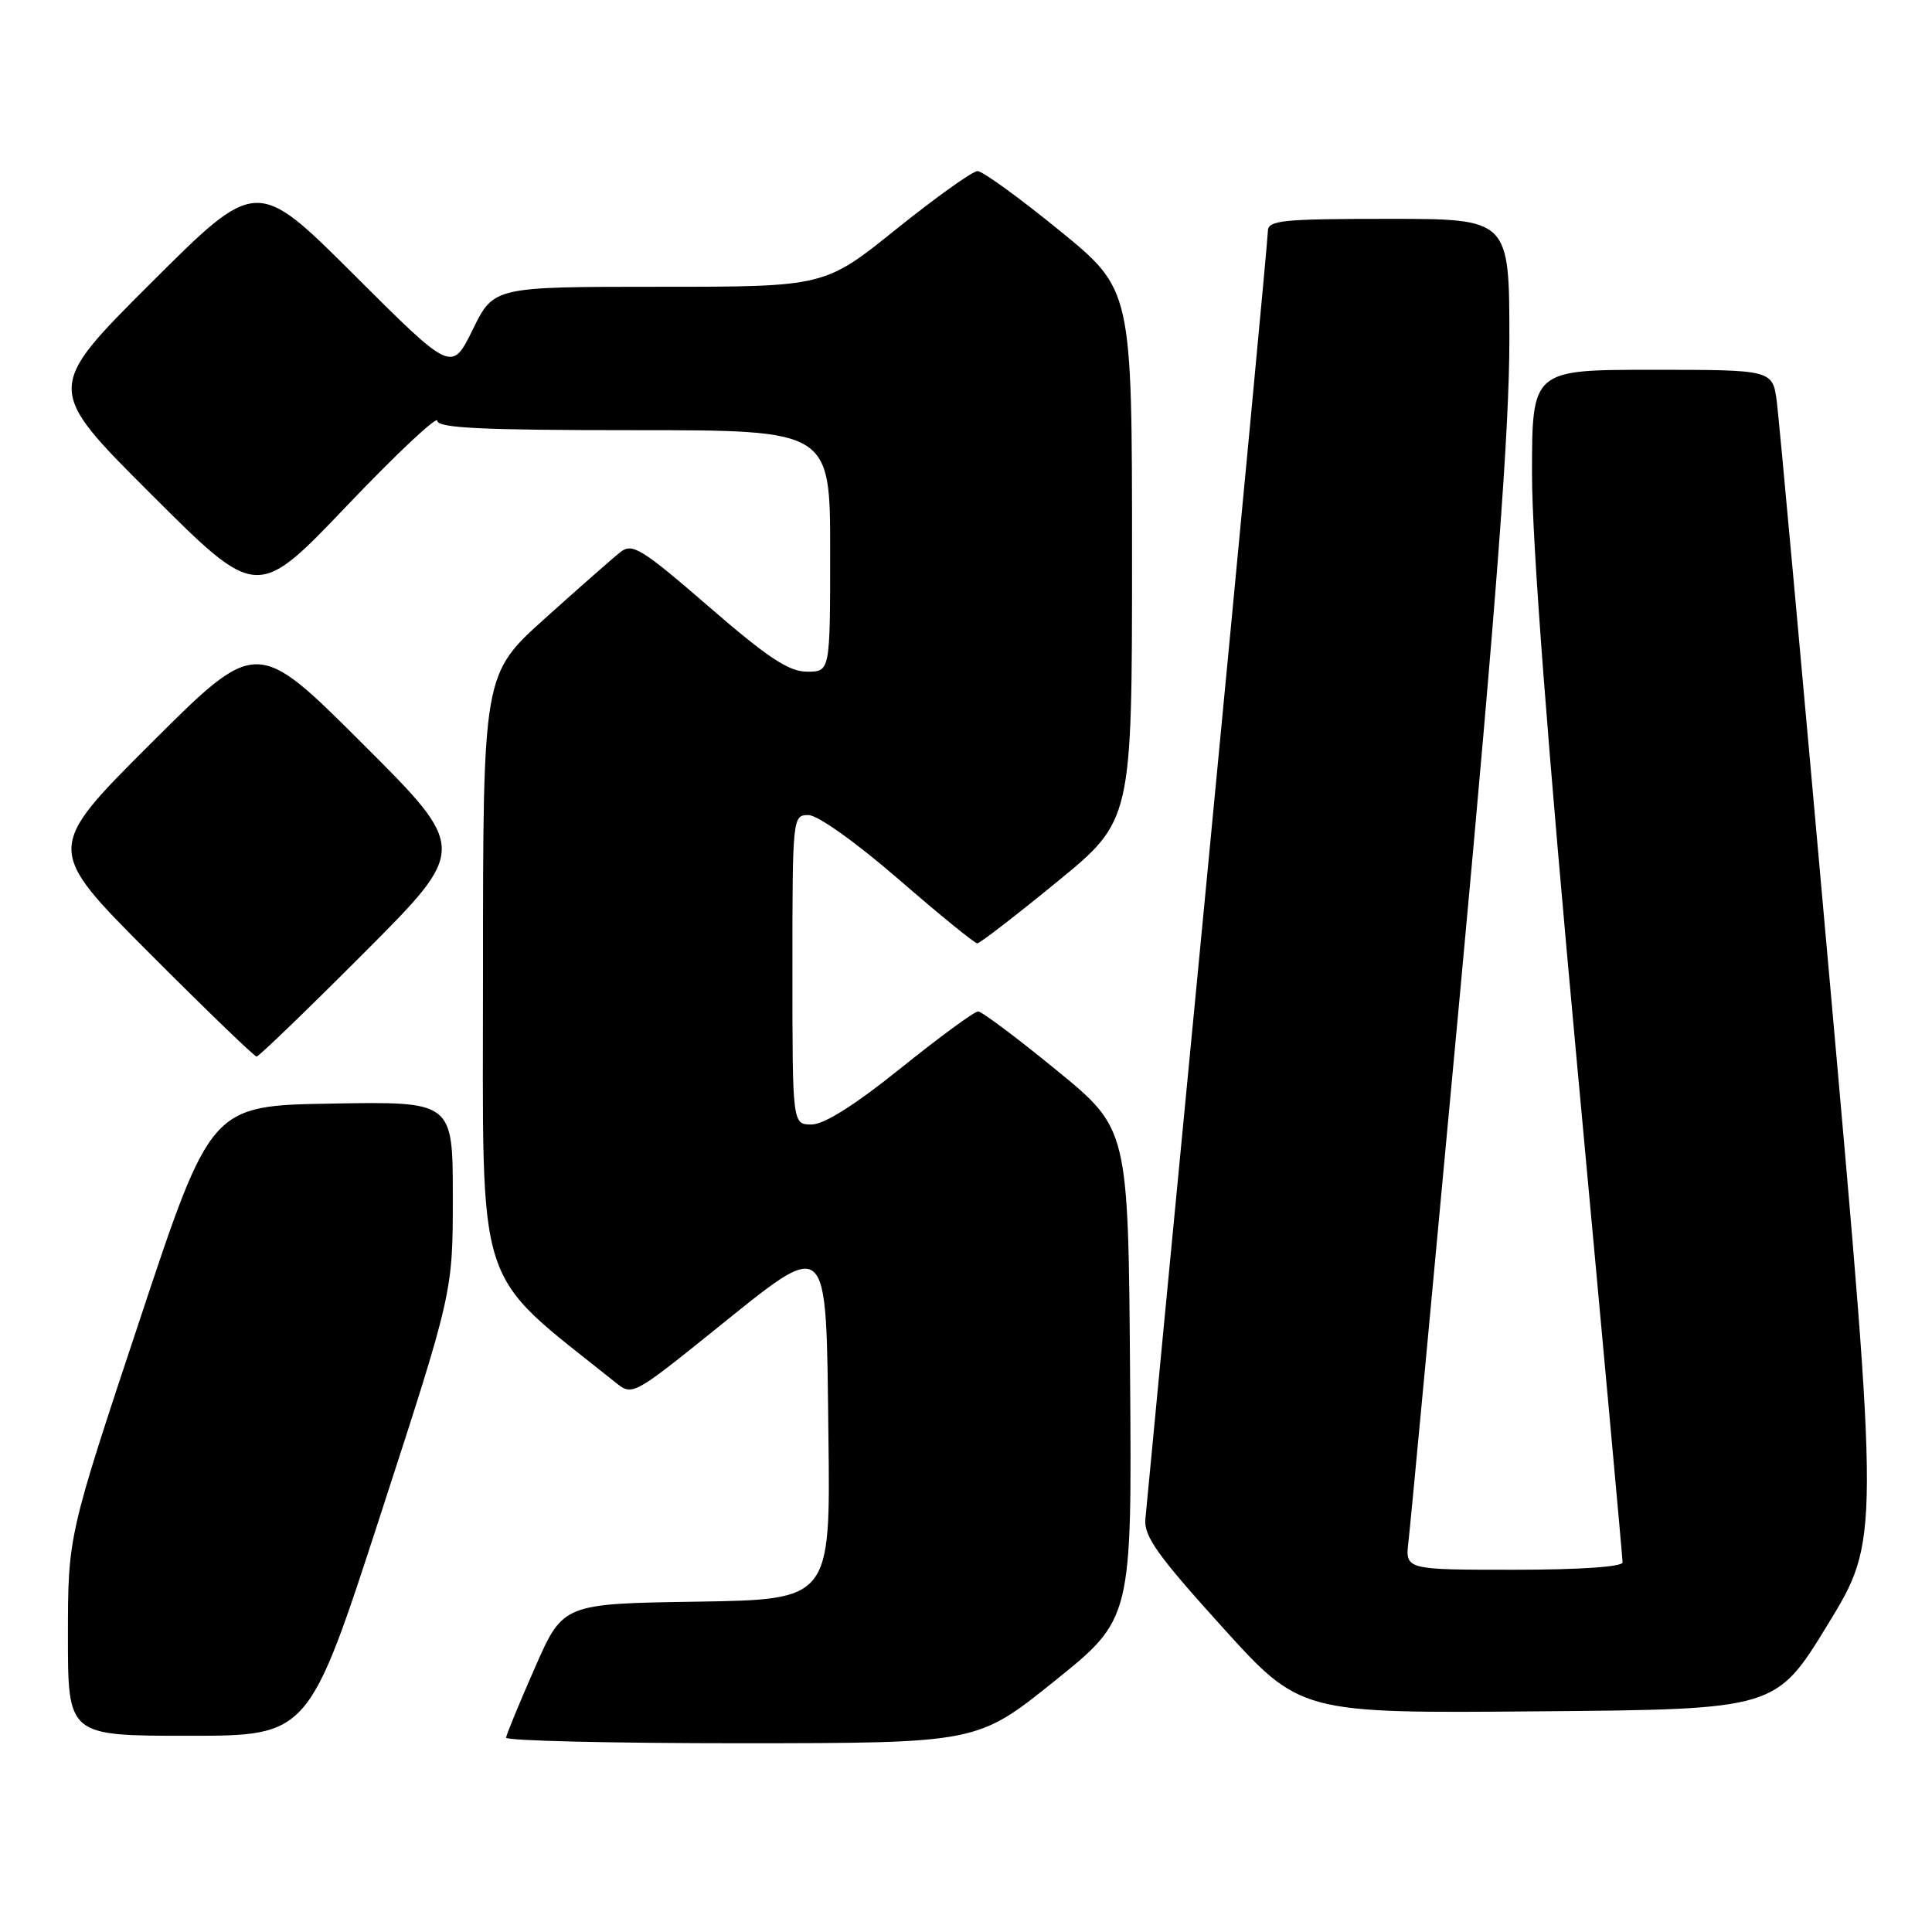 <?xml version="1.0" encoding="UTF-8" standalone="no"?>
<!DOCTYPE svg PUBLIC "-//W3C//DTD SVG 1.1//EN" "http://www.w3.org/Graphics/SVG/1.1/DTD/svg11.dtd" >
<svg xmlns="http://www.w3.org/2000/svg" xmlns:xlink="http://www.w3.org/1999/xlink" version="1.1" viewBox="0 0 256 256">
 <g >
 <path fill="currentColor"
d=" M 139.74 222.74 C 149.99 214.50 149.99 214.50 149.74 182.04 C 149.50 149.58 149.50 149.58 140.00 141.81 C 134.78 137.54 130.10 134.03 129.61 134.02 C 129.13 134.01 124.53 137.38 119.40 141.50 C 113.29 146.42 109.20 149.00 107.54 149.00 C 105.00 149.00 105.00 149.00 105.00 128.50 C 105.00 108.28 105.03 108.00 107.12 108.00 C 108.34 108.00 113.39 111.59 119.06 116.50 C 124.46 121.18 129.15 125.00 129.49 125.00 C 129.83 125.00 134.58 121.34 140.05 116.86 C 150.00 108.72 150.00 108.72 150.00 73.54 C 150.00 38.37 150.00 38.37 140.36 30.52 C 135.06 26.20 130.19 22.67 129.53 22.67 C 128.87 22.67 124.05 26.12 118.80 30.33 C 109.27 38.00 109.27 38.00 87.34 38.00 C 65.42 38.00 65.42 38.00 62.64 43.67 C 59.86 49.33 59.86 49.33 46.93 36.43 C 34.00 23.53 34.00 23.53 19.99 37.51 C 5.99 51.48 5.99 51.48 20.03 65.49 C 34.06 79.50 34.06 79.50 45.98 67.00 C 52.54 60.12 57.93 55.06 57.95 55.75 C 57.99 56.72 63.89 57.00 84.00 57.00 C 110.00 57.00 110.00 57.00 110.00 73.00 C 110.00 89.00 110.00 89.00 106.94 89.00 C 104.53 89.00 101.75 87.17 93.93 80.39 C 85.07 72.72 83.79 71.92 82.24 73.13 C 81.28 73.88 76.79 77.83 72.25 81.91 C 64.00 89.32 64.00 89.32 64.00 128.93 C 64.00 172.17 62.66 168.05 81.63 183.24 C 83.76 184.96 84.00 184.83 94.44 176.43 C 110.04 163.88 109.44 163.34 109.77 190.23 C 110.04 211.95 110.04 211.95 92.32 212.23 C 74.60 212.50 74.60 212.50 70.87 221.00 C 68.81 225.68 67.10 229.84 67.06 230.25 C 67.03 230.66 81.06 230.99 98.25 230.99 C 129.50 230.97 129.50 230.97 139.74 222.74 Z  M 50.45 200.62 C 60.00 171.24 60.00 171.24 60.00 158.59 C 60.00 145.95 60.00 145.95 43.97 146.23 C 27.94 146.50 27.94 146.50 18.48 175.00 C 9.01 203.50 9.01 203.50 9.00 216.75 C 9.00 230.00 9.00 230.00 24.95 230.00 C 40.91 230.00 40.91 230.00 50.45 200.62 Z  M 242.18 215.27 C 249.05 204.04 249.05 204.04 242.52 130.77 C 238.93 90.47 235.74 55.59 235.44 53.25 C 234.88 49.00 234.88 49.00 218.94 49.00 C 203.00 49.00 203.00 49.00 203.00 62.82 C 203.00 71.84 205.08 99.05 209.00 141.33 C 212.30 176.92 215.00 206.48 215.00 207.02 C 215.00 207.61 209.35 208.00 200.60 208.00 C 186.19 208.00 186.19 208.00 186.63 204.25 C 186.88 202.19 189.98 169.12 193.54 130.77 C 198.32 79.20 200.00 56.87 200.00 45.02 C 200.00 29.00 200.00 29.00 184.00 29.00 C 169.85 29.00 168.00 29.19 168.00 30.64 C 168.00 31.54 164.40 69.67 160.01 115.39 C 155.61 161.10 151.90 199.75 151.77 201.28 C 151.56 203.56 153.38 206.11 161.91 215.54 C 172.30 227.03 172.30 227.03 203.80 226.76 C 235.31 226.50 235.31 226.50 242.18 215.27 Z  M 48.26 126.24 C 62.00 112.47 62.00 112.47 48.00 98.50 C 34.00 84.53 34.00 84.53 20.00 98.50 C 6.00 112.47 6.00 112.47 19.74 126.24 C 27.29 133.81 33.71 140.00 34.00 140.00 C 34.29 140.00 40.71 133.81 48.26 126.24 Z "/>
</g>
</svg>